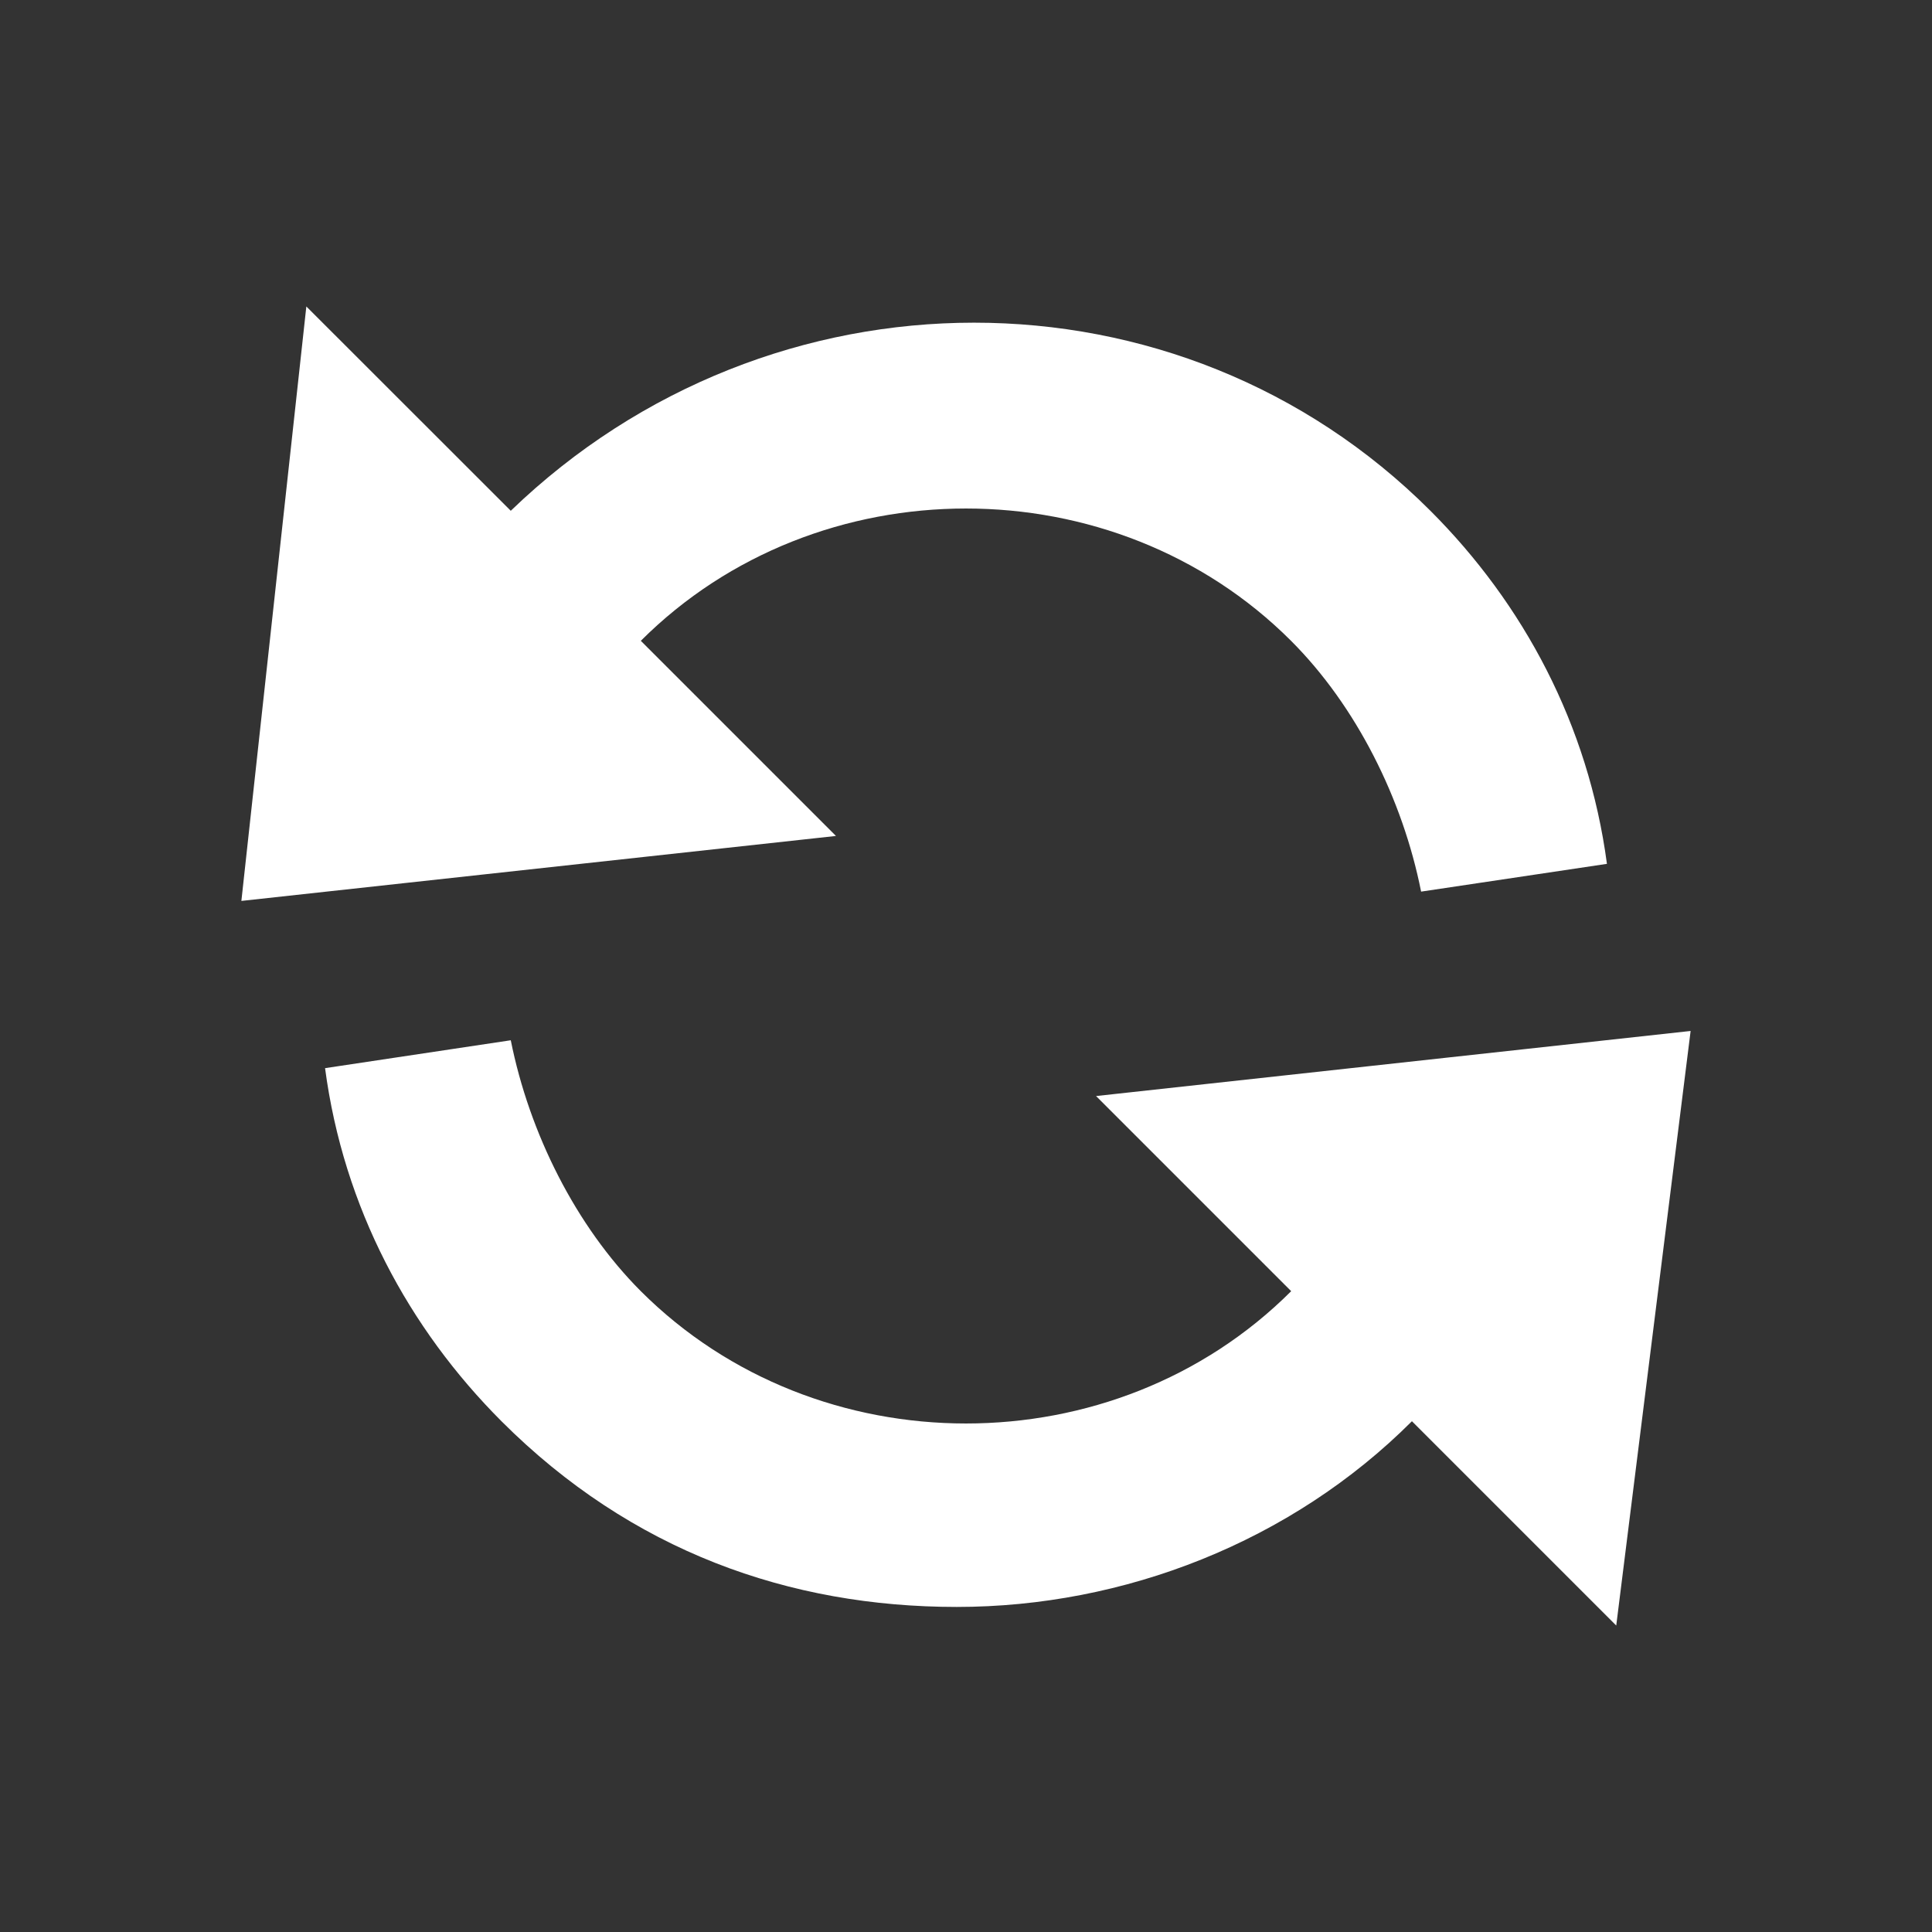 <svg width="16" height="16" viewBox="0 0 16 16" fill="none" xmlns="http://www.w3.org/2000/svg">
<rect x="0" y="0" width="16" height="16" fill="#333333" stroke="none"/>
<path d="M5.307 5.307C6.769 3.846 9.231 3.846 10.692 5.307C11.231 5.846 11.616 6.615 11.769 7.384L13.308 7.154C13.154 6 12.616 5 11.846 4.23C9.769 2.153 6.384 2.153 4.23 4.23L2.537 2.538L1.999 7.461L6.923 6.923L5.307 5.307Z" fill="white"/>
<path d="M14.001 8.538L9.077 9.077L10.693 10.693C9.231 12.154 6.769 12.154 5.307 10.693C4.769 10.154 4.384 9.385 4.23 8.615L2.692 8.846C2.845 10 3.384 11 4.153 11.77C5.23 12.847 6.538 13.308 7.923 13.308C9.308 13.308 10.693 12.77 11.693 11.77L13.385 13.462L14.001 8.538Z" fill="white"/>
</svg>

